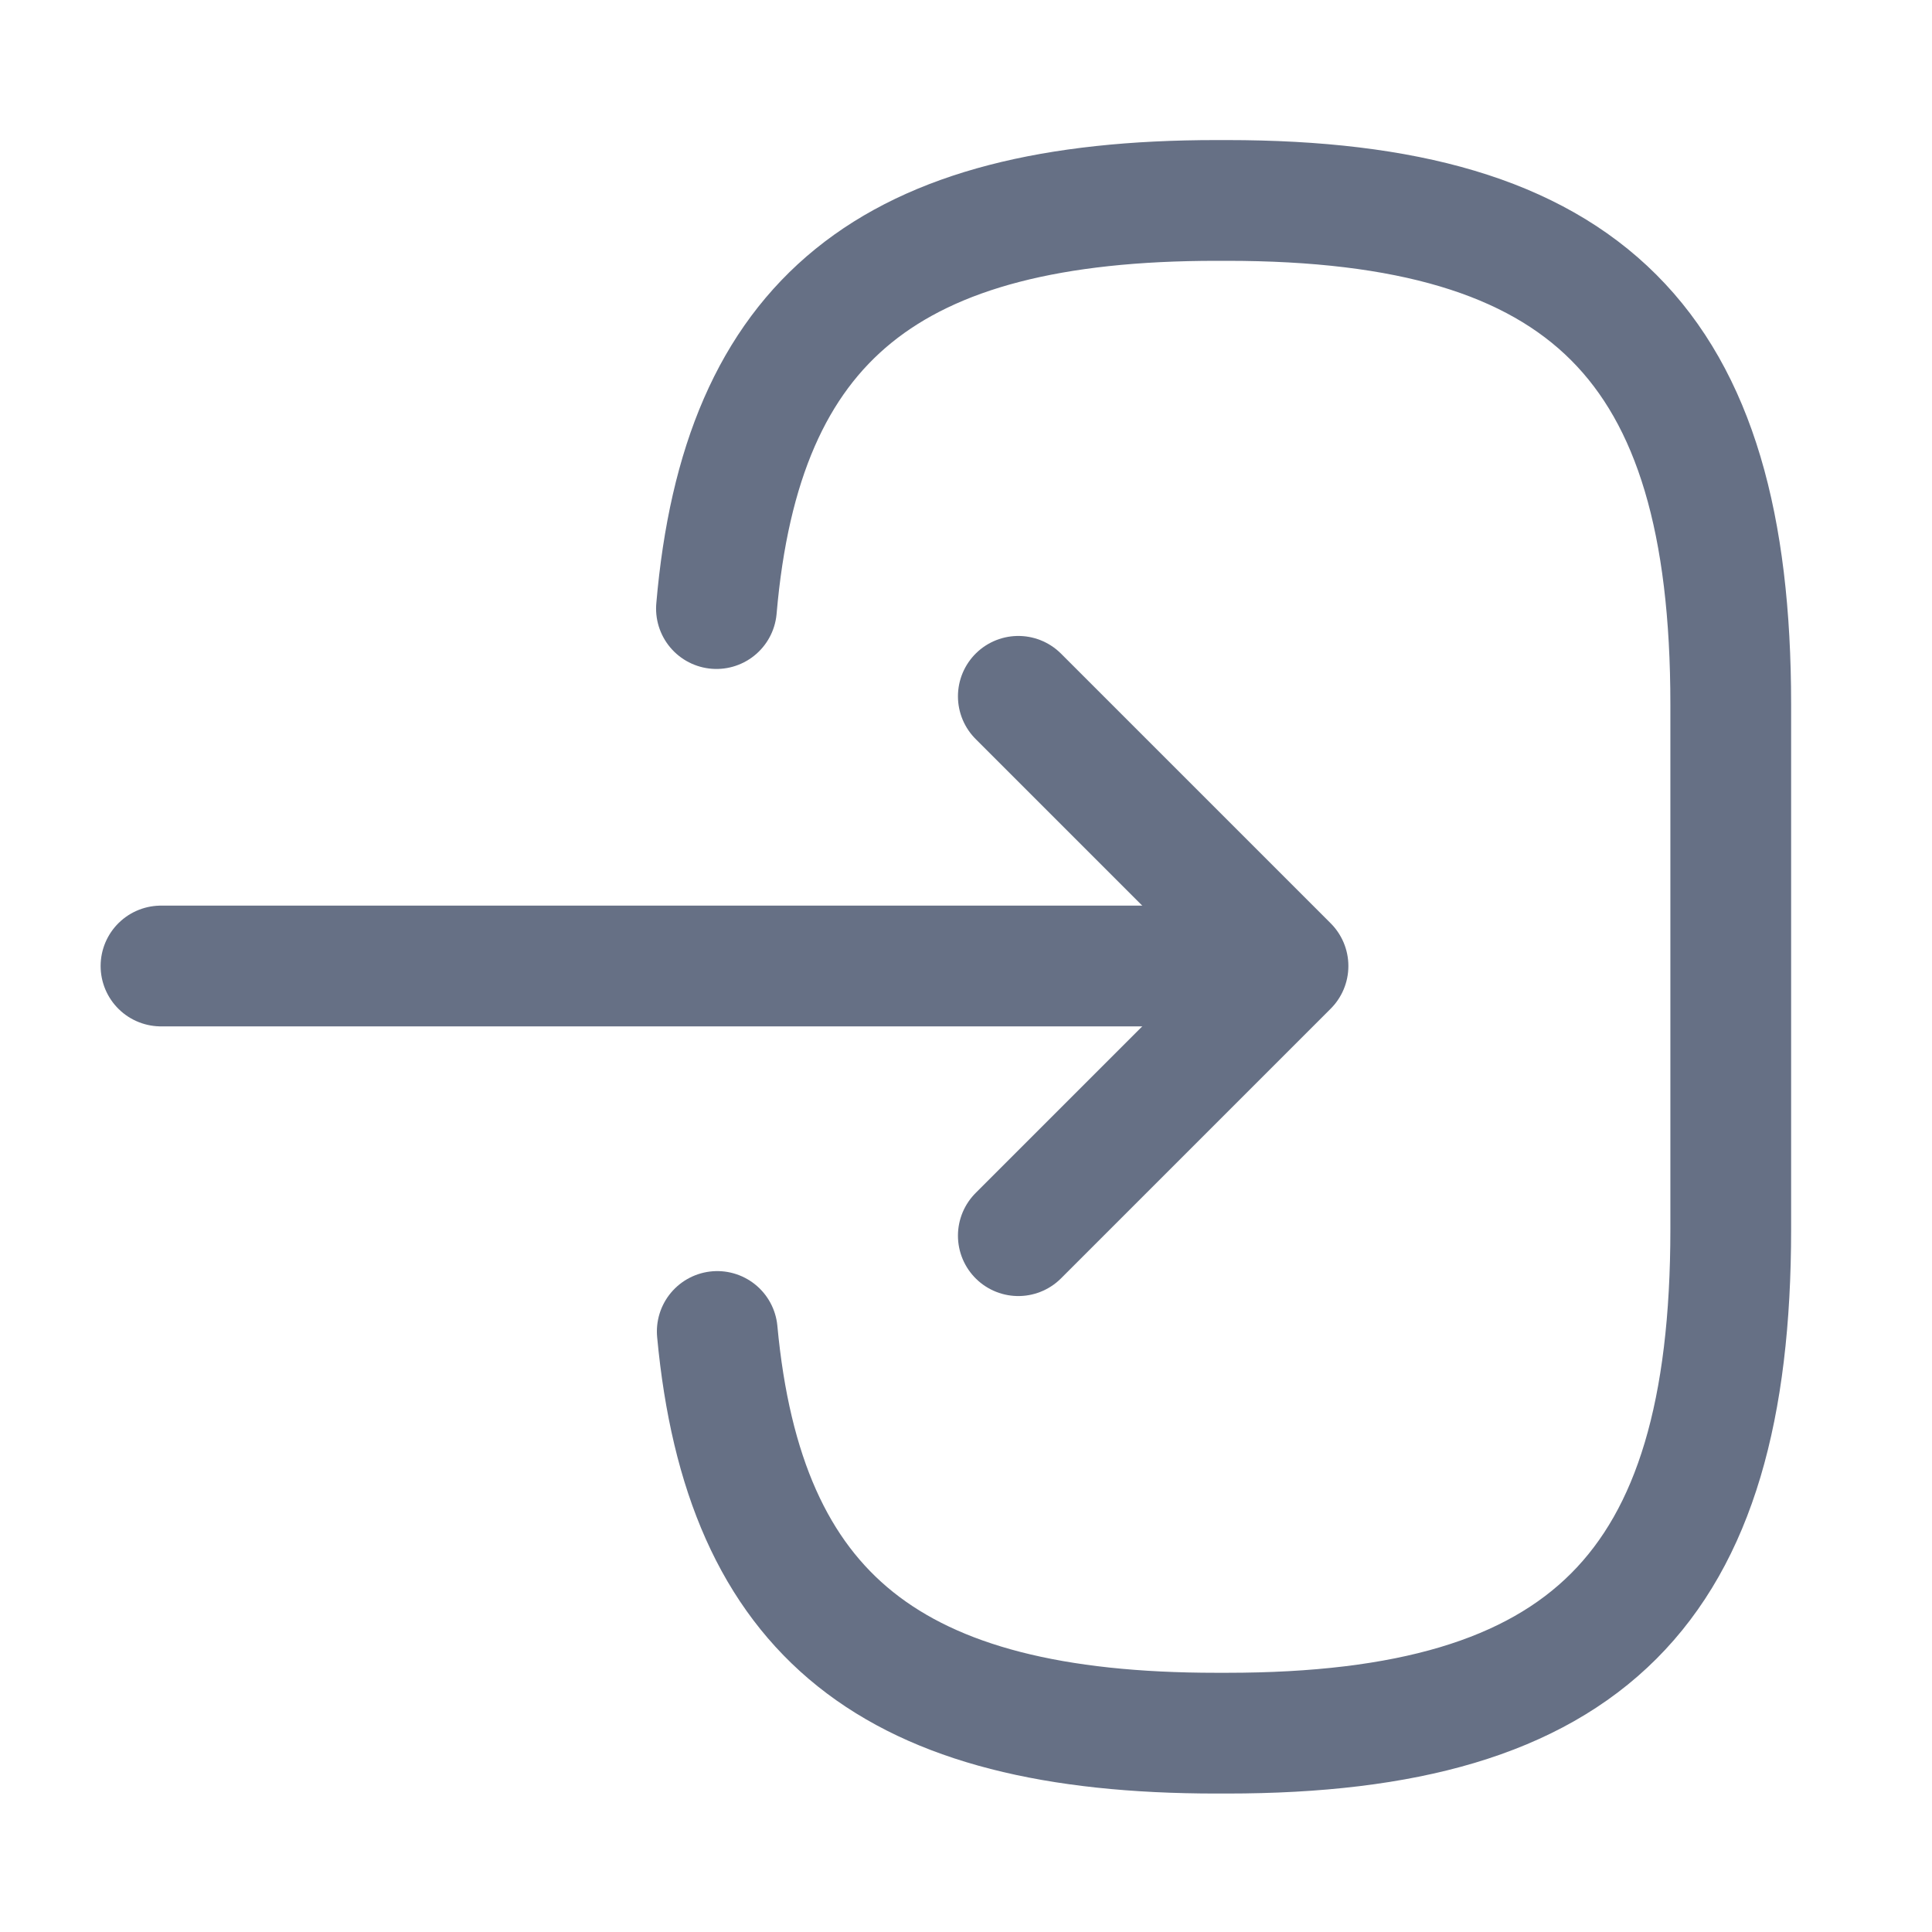 <svg width="24" height="24" viewBox="0 0 24 24" fill="none" xmlns="http://www.w3.org/2000/svg">
<path d="M8.9 7.56C9.21 3.96 11.06 2.49 15.11 2.49H15.24C19.71 2.49 21.5 4.28 21.5 8.75V15.27C21.5 19.74 19.71 21.53 15.24 21.53H15.11C11.09 21.53 9.24 20.08 8.91 16.54" stroke="#667085" stroke-width="1.5" stroke-linecap="round" stroke-linejoin="round"/>
<path d="M2 12H14.88" stroke="#667085" stroke-width="1.5" stroke-linecap="round" stroke-linejoin="round"/>
<path d="M12.65 8.65L16 12L12.65 15.35" stroke="#667085" stroke-width="1.5" stroke-linecap="round" stroke-linejoin="round"/>
</svg>
